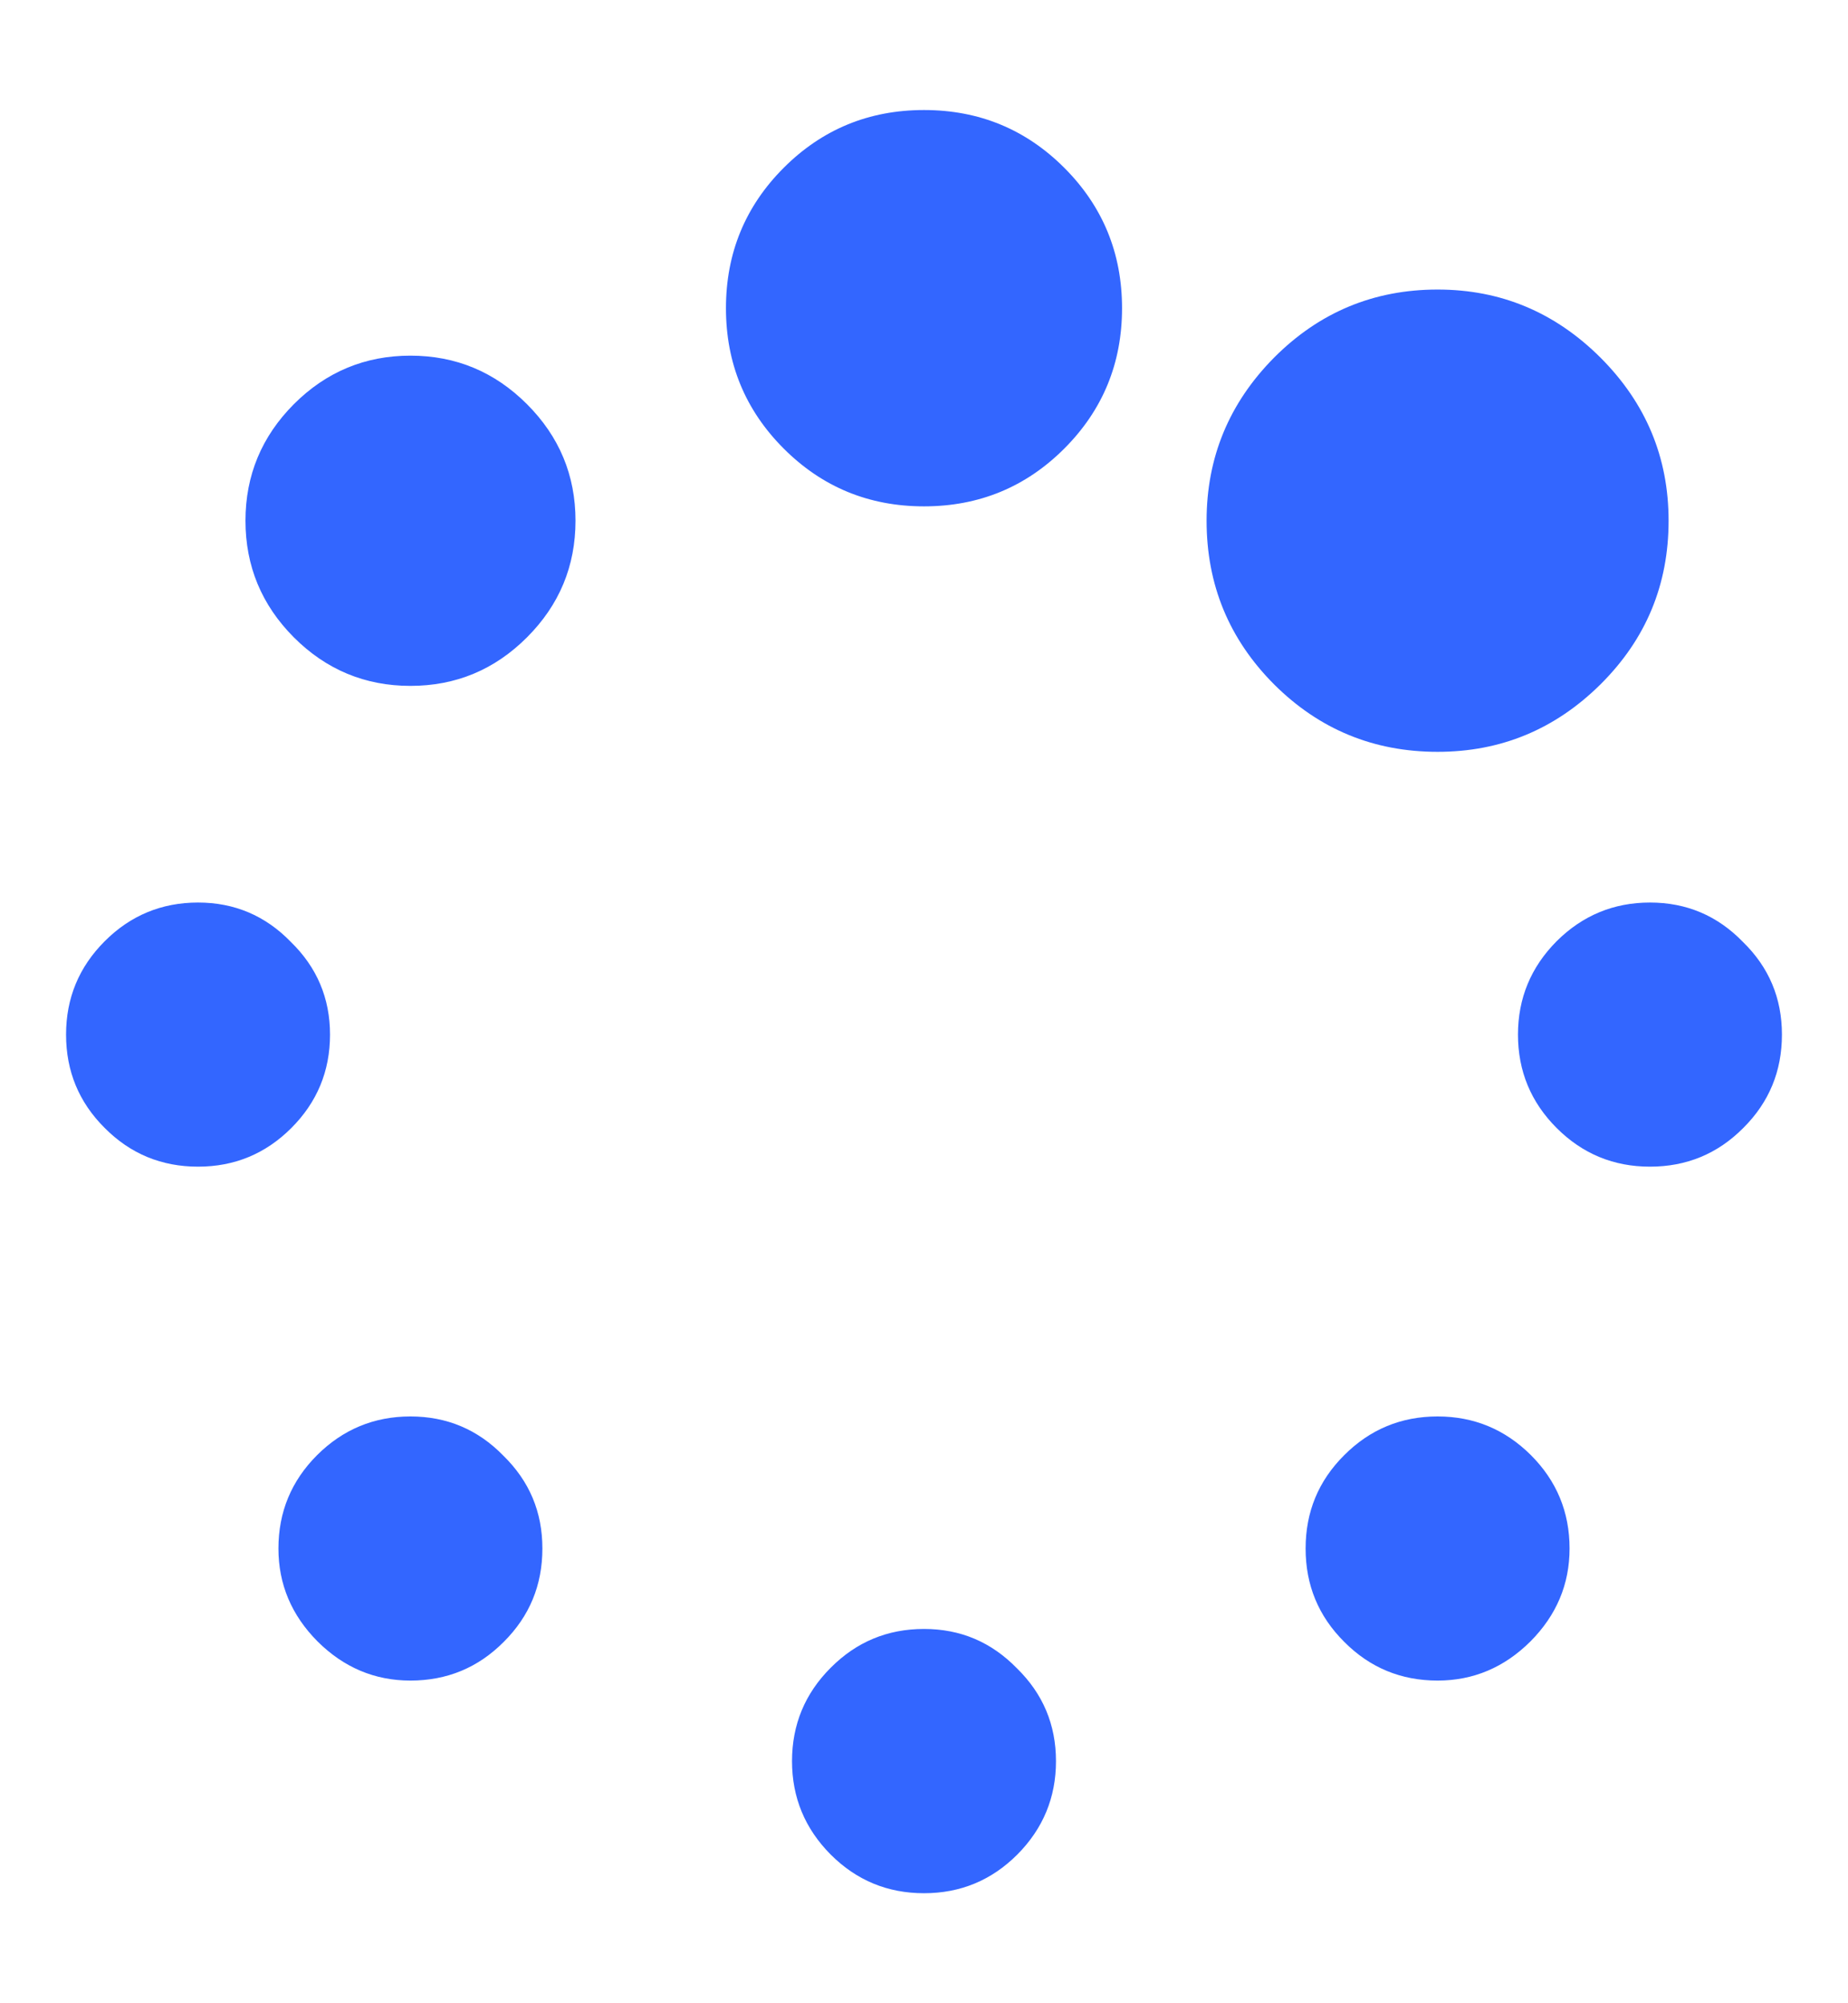 <?xml version="1.0" encoding="UTF-8"?>
<svg width="12px" height="13px" viewBox="0 0 12 13" version="1.1" xmlns="http://www.w3.org/2000/svg" xmlns:xlink="http://www.w3.org/1999/xlink">
    <!-- Generator: Sketch 53.2 (72643) - https://sketchapp.com -->
    <title>spinner</title>
    <desc>Created with Sketch.</desc>
    <g id="Page-1" stroke="none" stroke-width="1" fill="none" fill-rule="evenodd">
        <path d="M3.268,9.446 C3.438,9.612 3.522,9.812 3.522,10.049 C3.522,10.286 3.439,10.488 3.271,10.655 C3.104,10.823 2.902,10.906 2.665,10.906 C2.433,10.906 2.232,10.821 2.062,10.652 C1.893,10.482 1.808,10.281 1.808,10.049 C1.808,9.812 1.892,9.61 2.059,9.443 C2.227,9.276 2.429,9.192 2.665,9.192 C2.902,9.192 3.103,9.277 3.268,9.446 Z M6.603,10.826 C6.772,10.991 6.857,11.192 6.857,11.429 C6.857,11.665 6.773,11.867 6.606,12.035 C6.439,12.202 6.237,12.286 6,12.286 C5.763,12.286 5.561,12.202 5.394,12.035 C5.227,11.867 5.143,11.665 5.143,11.429 C5.143,11.192 5.227,10.99 5.394,10.823 C5.561,10.655 5.763,10.571 6,10.571 C6.237,10.571 6.437,10.656 6.603,10.826 Z M1.888,6.112 C2.058,6.277 2.143,6.478 2.143,6.714 C2.143,6.951 2.059,7.153 1.892,7.32 C1.724,7.488 1.522,7.571 1.286,7.571 C1.049,7.571 0.847,7.488 0.68,7.32 C0.512,7.153 0.429,6.951 0.429,6.714 C0.429,6.478 0.512,6.276 0.68,6.108 C0.847,5.941 1.049,5.857 1.286,5.857 C1.522,5.857 1.723,5.942 1.888,6.112 Z M10.192,10.049 C10.192,10.281 10.107,10.482 9.938,10.652 C9.768,10.821 9.567,10.906 9.335,10.906 C9.098,10.906 8.896,10.823 8.729,10.655 C8.561,10.488 8.478,10.286 8.478,10.049 C8.478,9.812 8.561,9.61 8.729,9.443 C8.896,9.276 9.098,9.192 9.335,9.192 C9.571,9.192 9.773,9.276 9.941,9.443 C10.108,9.61 10.192,9.812 10.192,10.049 Z M3.422,2.623 C3.632,2.833 3.737,3.085 3.737,3.379 C3.737,3.674 3.632,3.926 3.422,4.136 C3.212,4.346 2.96,4.451 2.665,4.451 C2.371,4.451 2.118,4.346 1.908,4.136 C1.699,3.926 1.594,3.674 1.594,3.379 C1.594,3.085 1.699,2.833 1.908,2.623 C2.118,2.413 2.371,2.308 2.665,2.308 C2.96,2.308 3.212,2.413 3.422,2.623 Z M11.317,6.112 C11.487,6.277 11.571,6.478 11.571,6.714 C11.571,6.951 11.488,7.153 11.32,7.32 C11.153,7.488 10.951,7.571 10.714,7.571 C10.478,7.571 10.276,7.488 10.108,7.32 C9.941,7.153 9.857,6.951 9.857,6.714 C9.857,6.478 9.941,6.276 10.108,6.108 C10.276,5.941 10.478,5.857 10.714,5.857 C10.951,5.857 11.152,5.942 11.317,6.112 Z M6.911,1.089 C7.161,1.339 7.286,1.643 7.286,2 C7.286,2.357 7.161,2.661 6.911,2.911 C6.661,3.161 6.357,3.286 6,3.286 C5.643,3.286 5.339,3.161 5.089,2.911 C4.839,2.661 4.714,2.357 4.714,2 C4.714,1.643 4.839,1.339 5.089,1.089 C5.339,0.839 5.643,0.714 6,0.714 C6.357,0.714 6.661,0.839 6.911,1.089 Z M10.835,3.379 C10.835,3.795 10.688,4.148 10.393,4.441 C10.098,4.733 9.746,4.879 9.335,4.879 C8.92,4.879 8.566,4.733 8.273,4.441 C7.981,4.148 7.835,3.795 7.835,3.379 C7.835,2.969 7.981,2.616 8.273,2.321 C8.566,2.027 8.92,1.879 9.335,1.879 C9.746,1.879 10.098,2.027 10.393,2.321 C10.688,2.616 10.835,2.969 10.835,3.379 Z" id="spinner" fill="#3366ff" fill-rule="nonzero"></path>
    </g>
</svg>